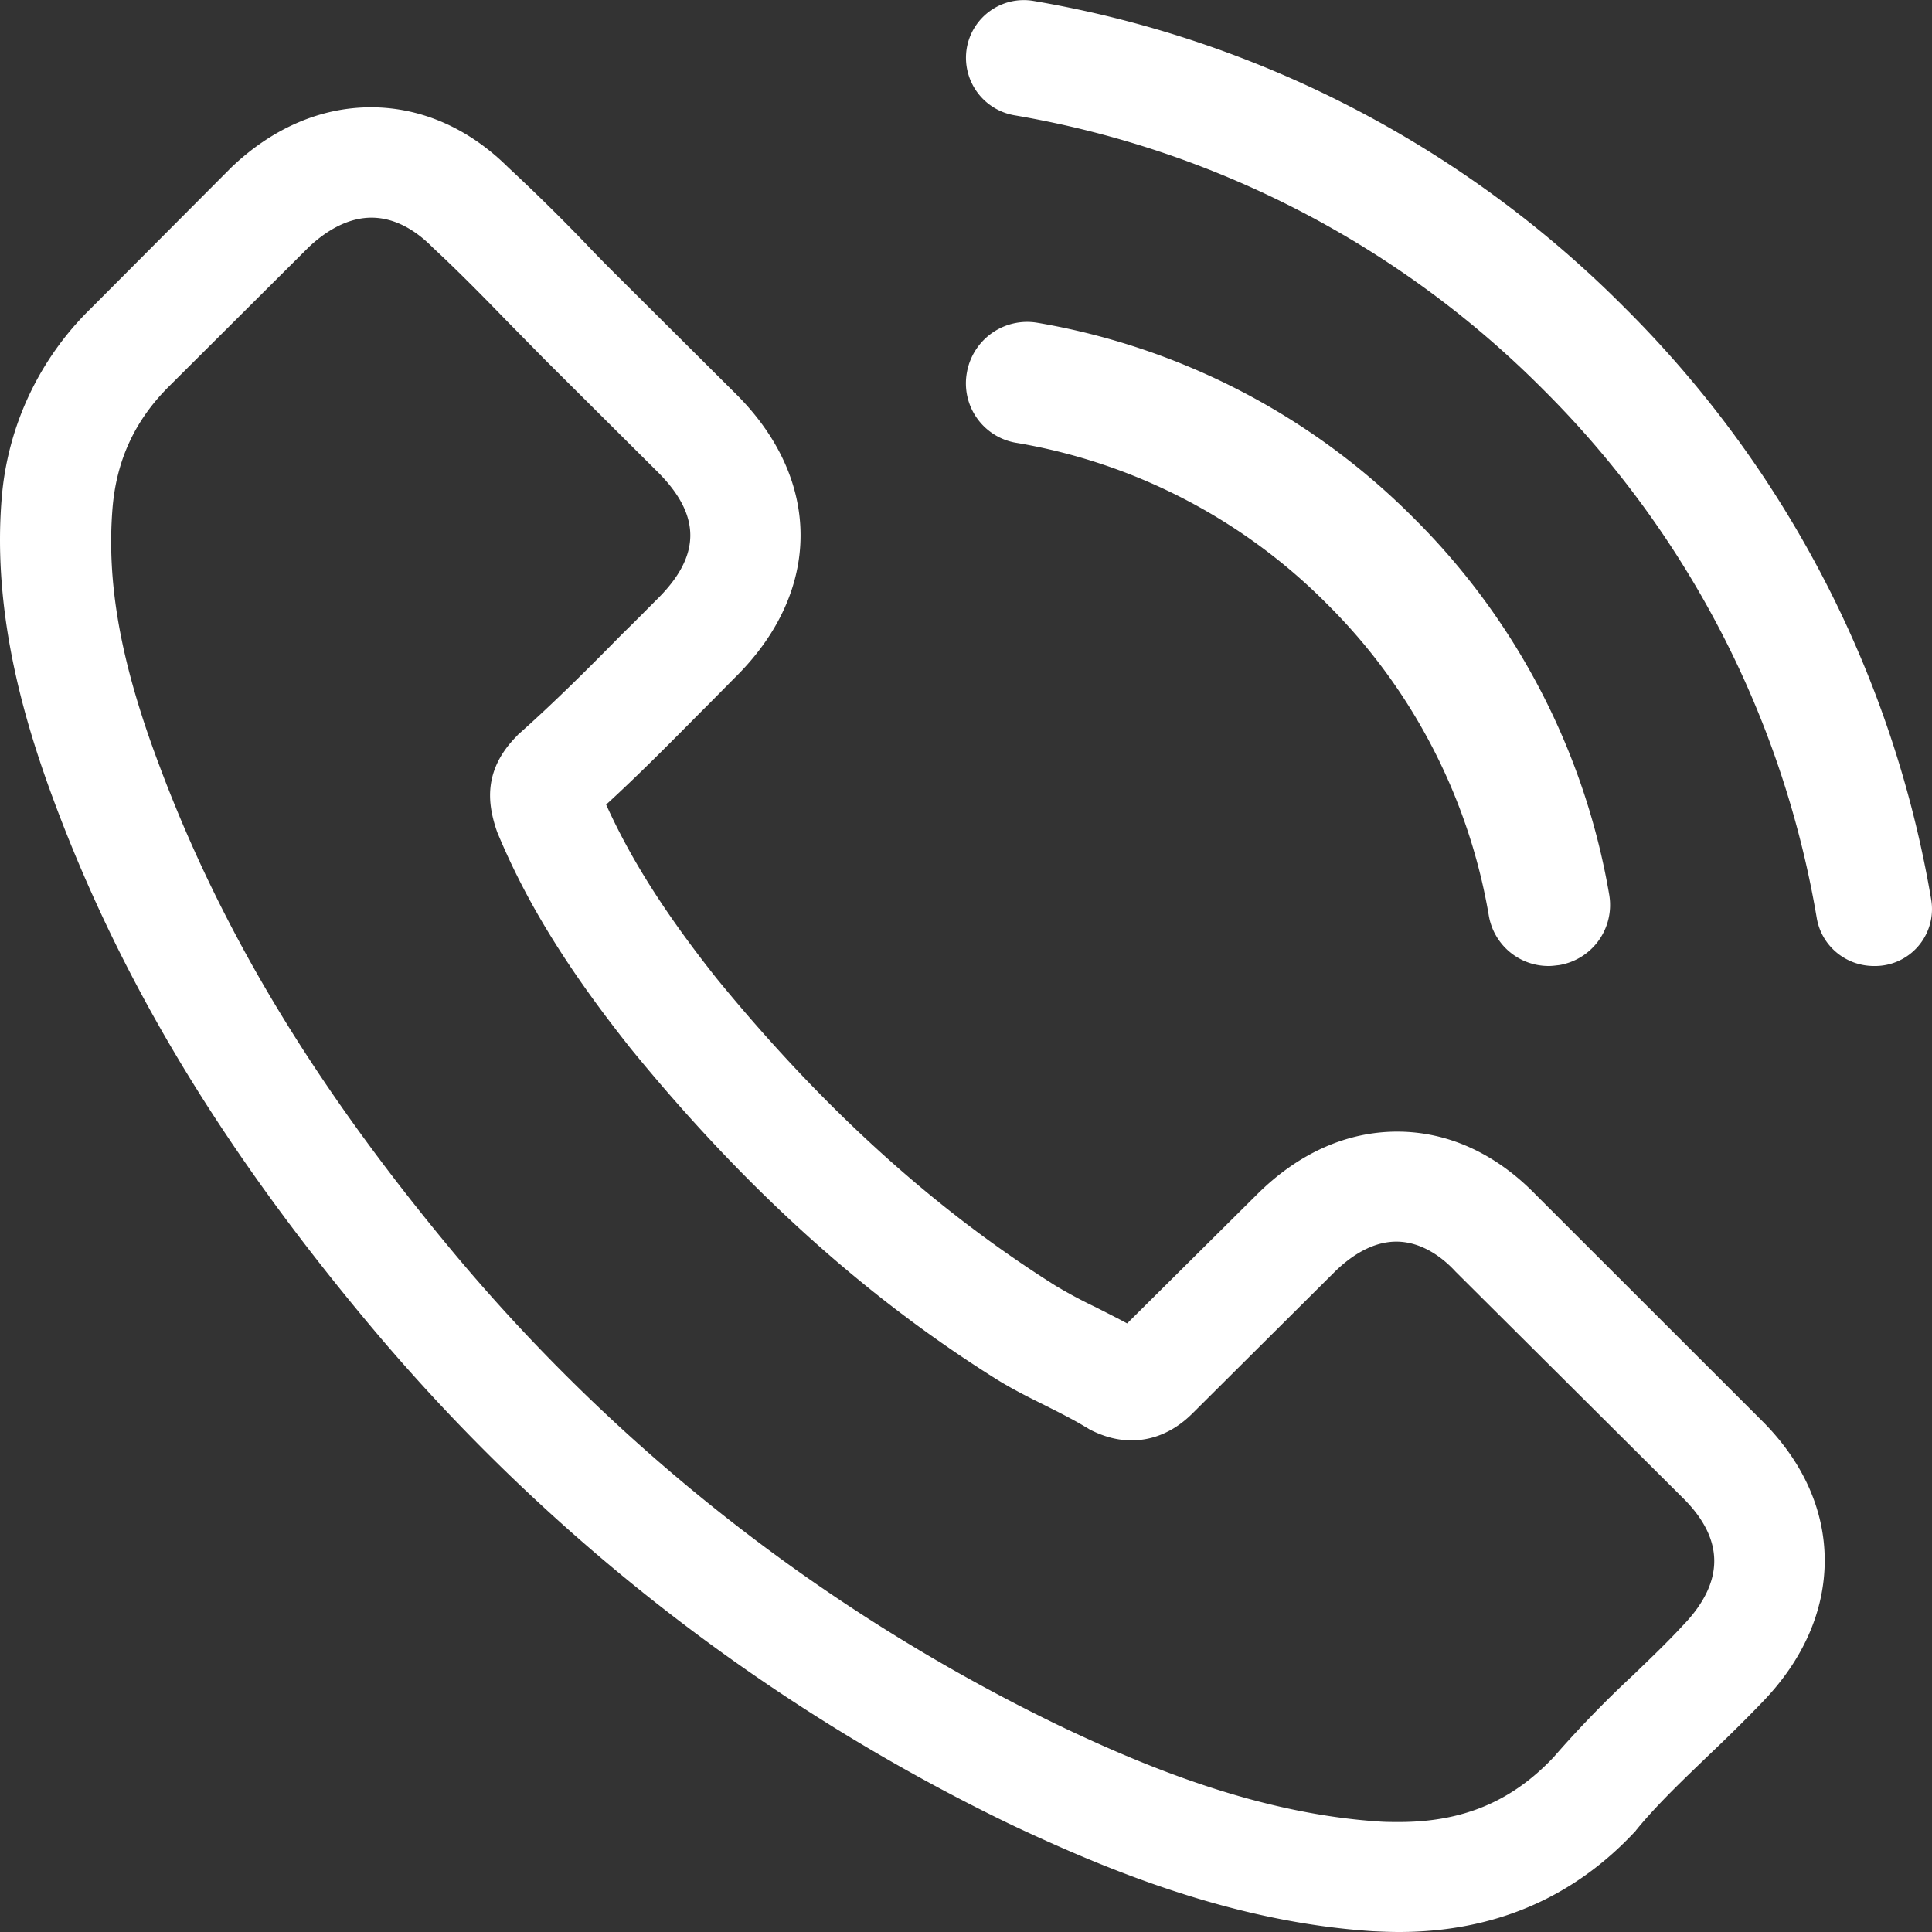 <svg width="15" height="15" xmlns="http://www.w3.org/2000/svg"><rect width="100%" height="100%" fill="#333333" stroke="none"/><g fill="#FFF"><path d="M11.926 9.278c-.31-.32-.682-.492-1.078-.492-.392 0-.768.168-1.09.489l-1.007 1c-.083-.045-.166-.086-.246-.127a3.62 3.62 0 0 1-.315-.169c-.944-.596-1.801-1.374-2.624-2.38-.398-.501-.666-.923-.86-1.352.26-.238.503-.485.739-.723.09-.089.179-.181.268-.27.67-.666.67-1.53 0-2.196l-.87-.866c-.1-.099-.201-.2-.297-.302a15.02 15.02 0 0 0-.6-.59C3.639.995 3.269.833 2.88.833s-.765.162-1.084.467l-.006.006L.705 2.395A2.32 2.32 0 0 0 .013 3.87c-.076.927.198 1.79.408 2.355.517 1.387 1.288 2.672 2.439 4.05a14.992 14.992 0 0 0 4.995 3.894c.733.345 1.712.755 2.805.825.067.003.137.006.201.006.736 0 1.355-.263 1.84-.787.002-.006.009-.01.012-.016.166-.2.357-.38.558-.574.137-.13.277-.267.414-.41.316-.327.482-.707.482-1.098 0-.393-.17-.77-.491-1.088l-1.75-1.749zm1.14 3.342c-.002 0-.002.003 0 0-.123.133-.25.254-.388.387a8.361 8.361 0 0 0-.615.635c-.322.342-.702.504-1.199.504-.048 0-.099 0-.146-.003-.947-.06-1.827-.428-2.487-.742a14.151 14.151 0 0 1-4.705-3.67c-1.087-1.303-1.814-2.51-2.295-3.804C.934 5.137.826 4.52.874 3.94c.032-.371.175-.679.44-.942L2.4 1.916c.156-.146.322-.226.484-.226.201 0 .364.12.466.222l.01.01c.194.18.379.368.573.568l.303.308.87.866c.338.337.338.648 0 .984-.092.092-.182.184-.274.273-.268.273-.523.527-.8.774-.007.007-.013.01-.016.016-.274.273-.223.54-.166.72l.01.029c.226.546.545 1.06 1.03 1.672l.003.004c.88 1.079 1.807 1.92 2.83 2.564.13.082.265.149.392.212.115.058.223.112.316.169.013.006.025.016.038.022.109.054.21.08.316.08.264 0 .43-.166.484-.22l1.09-1.085c.109-.108.281-.238.482-.238.197 0 .36.124.459.232l.006.006 1.757 1.749c.328.323.328.656.003.993zM7.89 3.438a4.44 4.44 0 0 1 2.415 1.253 4.464 4.464 0 0 1 1.254 2.417.47.47 0 0 0 .465.392c.028 0 .053-.004.081-.007a.473.473 0 0 0 .389-.546 5.401 5.401 0 0 0-1.517-2.924 5.4 5.4 0 0 0-2.923-1.517.475.475 0 0 0-.547.386.468.468 0 0 0 .382.546z"/><path d="M14.993 6.98a8.474 8.474 0 0 0-2.38-4.592A8.469 8.469 0 0 0 8.023.007a.449.449 0 0 0-.517.367.453.453 0 0 0 .37.521 7.583 7.583 0 0 1 4.103 2.127 7.566 7.566 0 0 1 2.126 4.104c.037.22.227.374.444.374a.442.442 0 0 0 .444-.52z"/></g></svg>